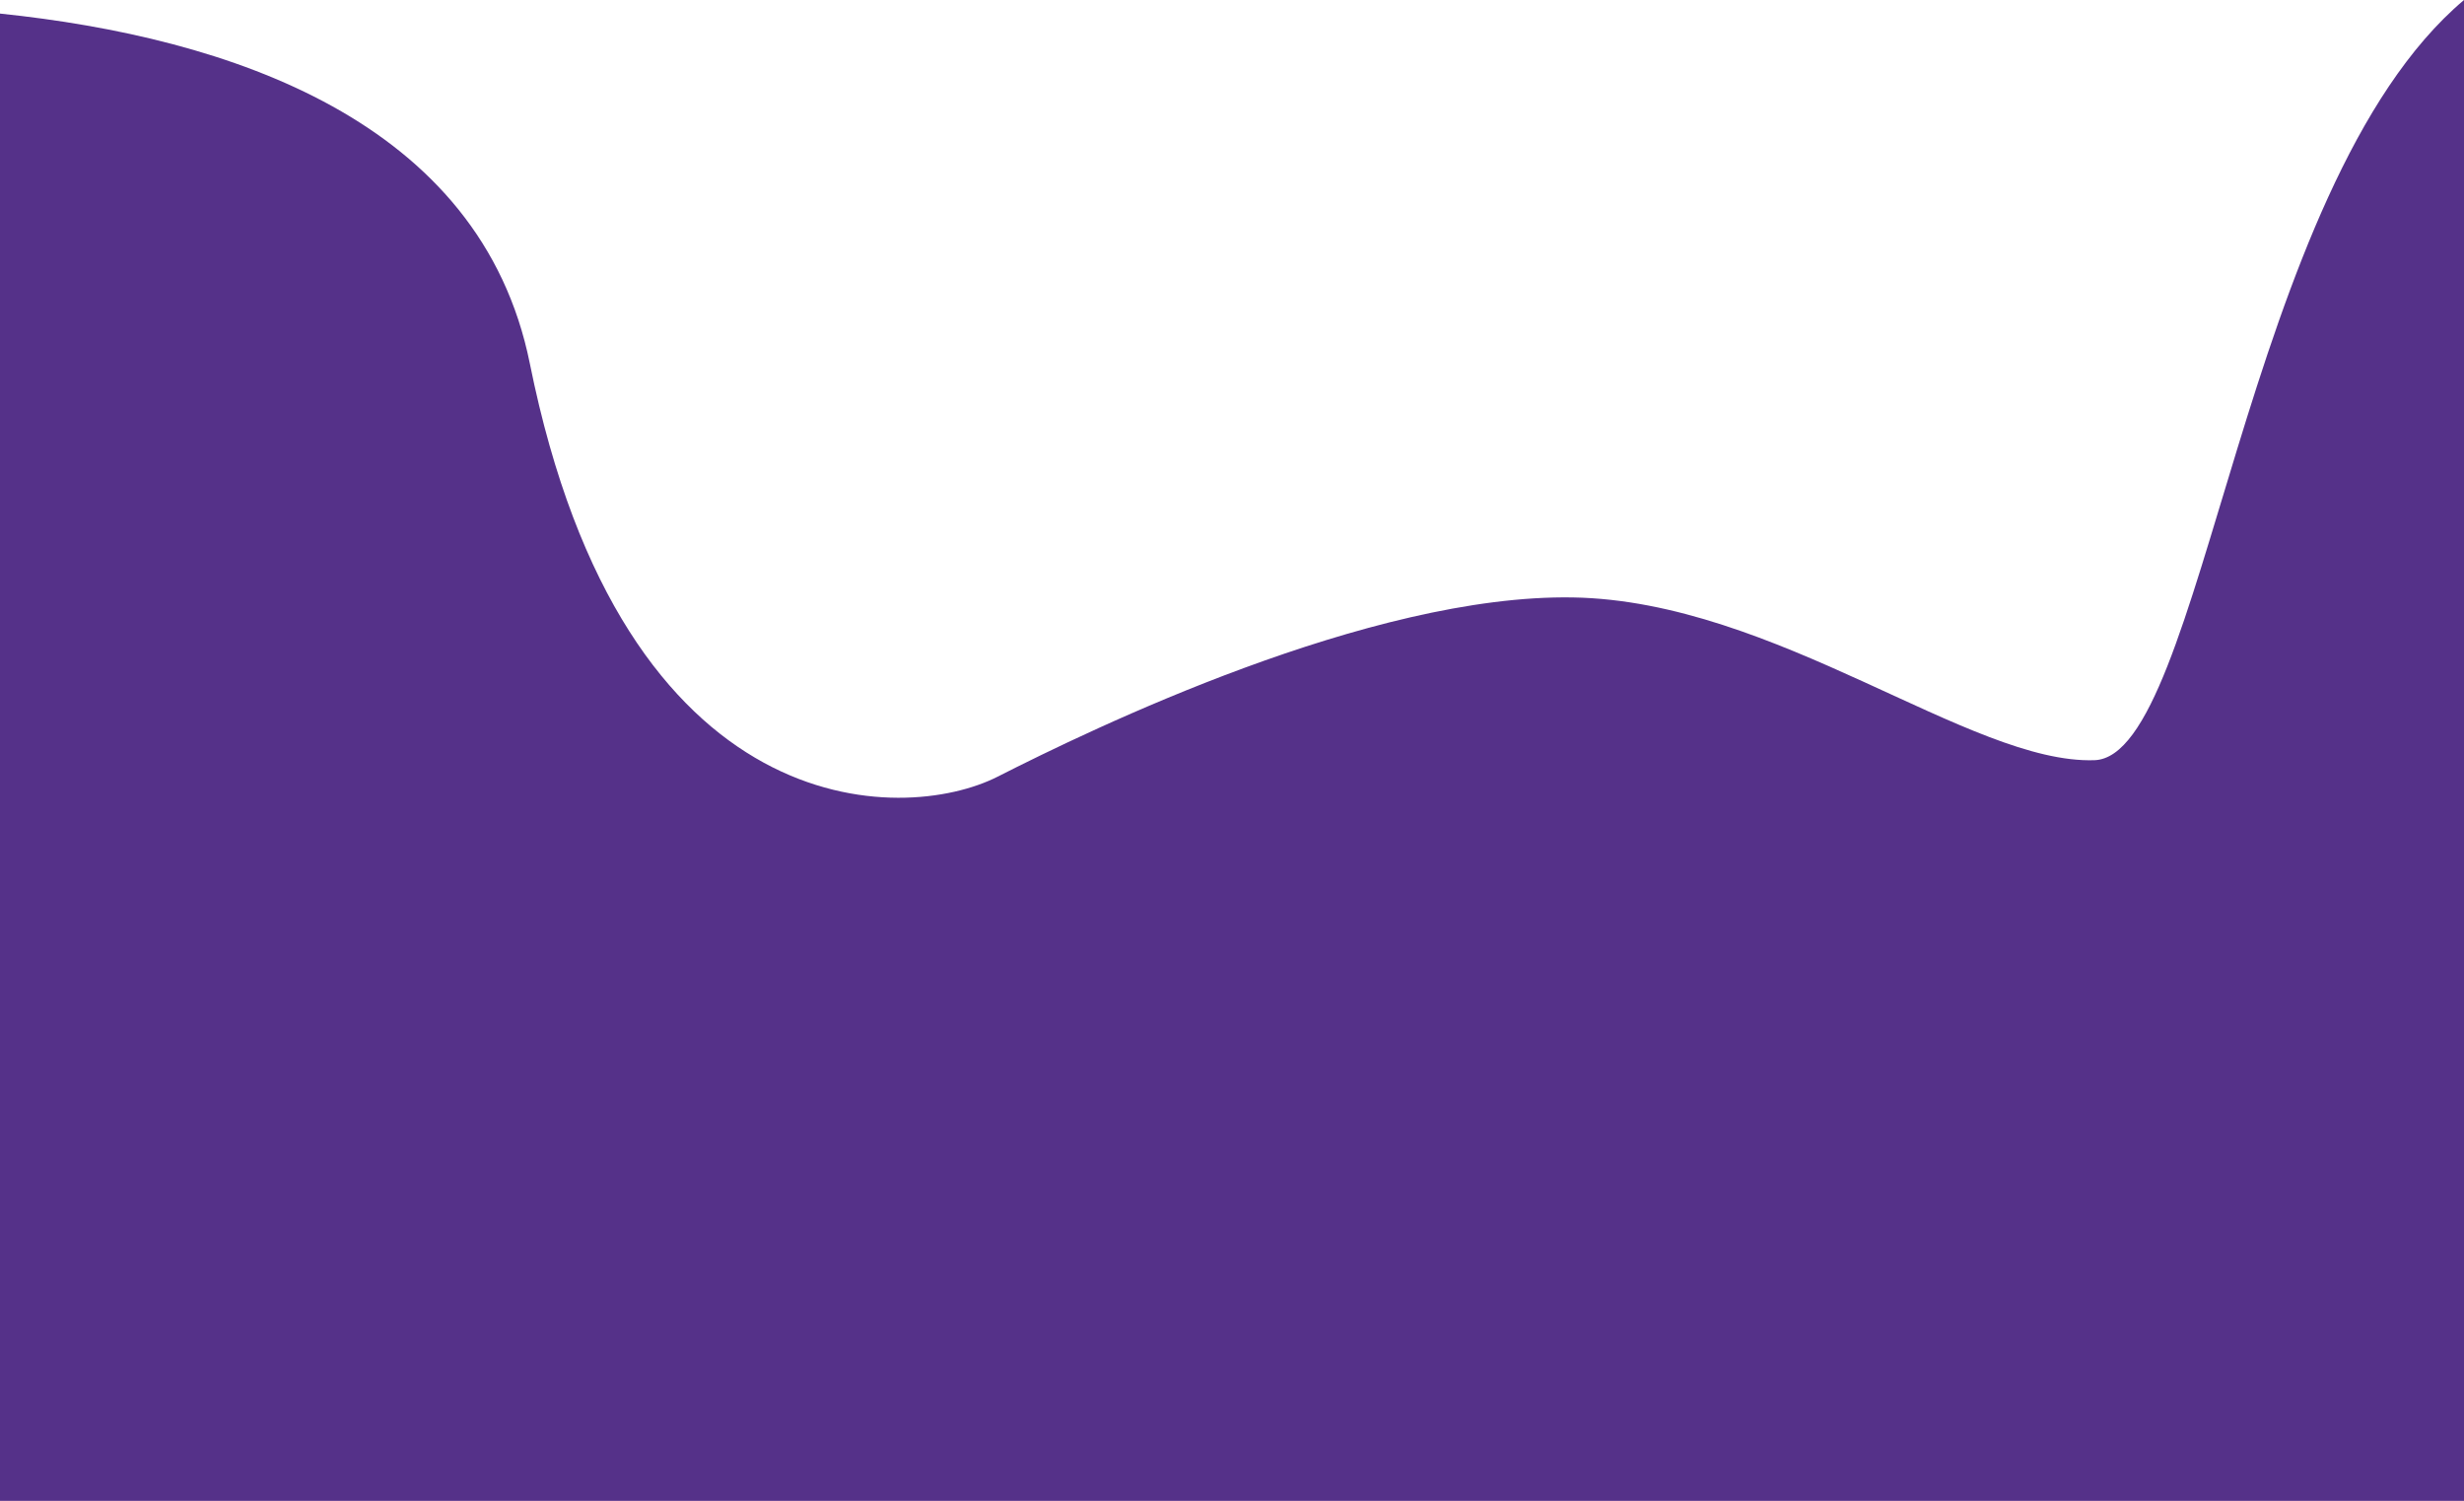 <svg xmlns="http://www.w3.org/2000/svg" viewBox="0 0 595.27 362.61"><defs><style>.cls-1{fill:#553189;}</style></defs><title>Fichier 1</title><g id="Calque_2" data-name="Calque 2"><g id="Calque_1-2" data-name="Calque 1"><path class="cls-1" d="M595.27,362.61V0C541.71,45.17,532.53,182.76,506,183.66c-30,1-76.94-38.49-126-39.32s-116.28,31.77-139,43.31-90.33,12.66-113-99.83C116.14,29.11,55.39,9.05,0,3.28V362.61Z"/></g></g></svg>